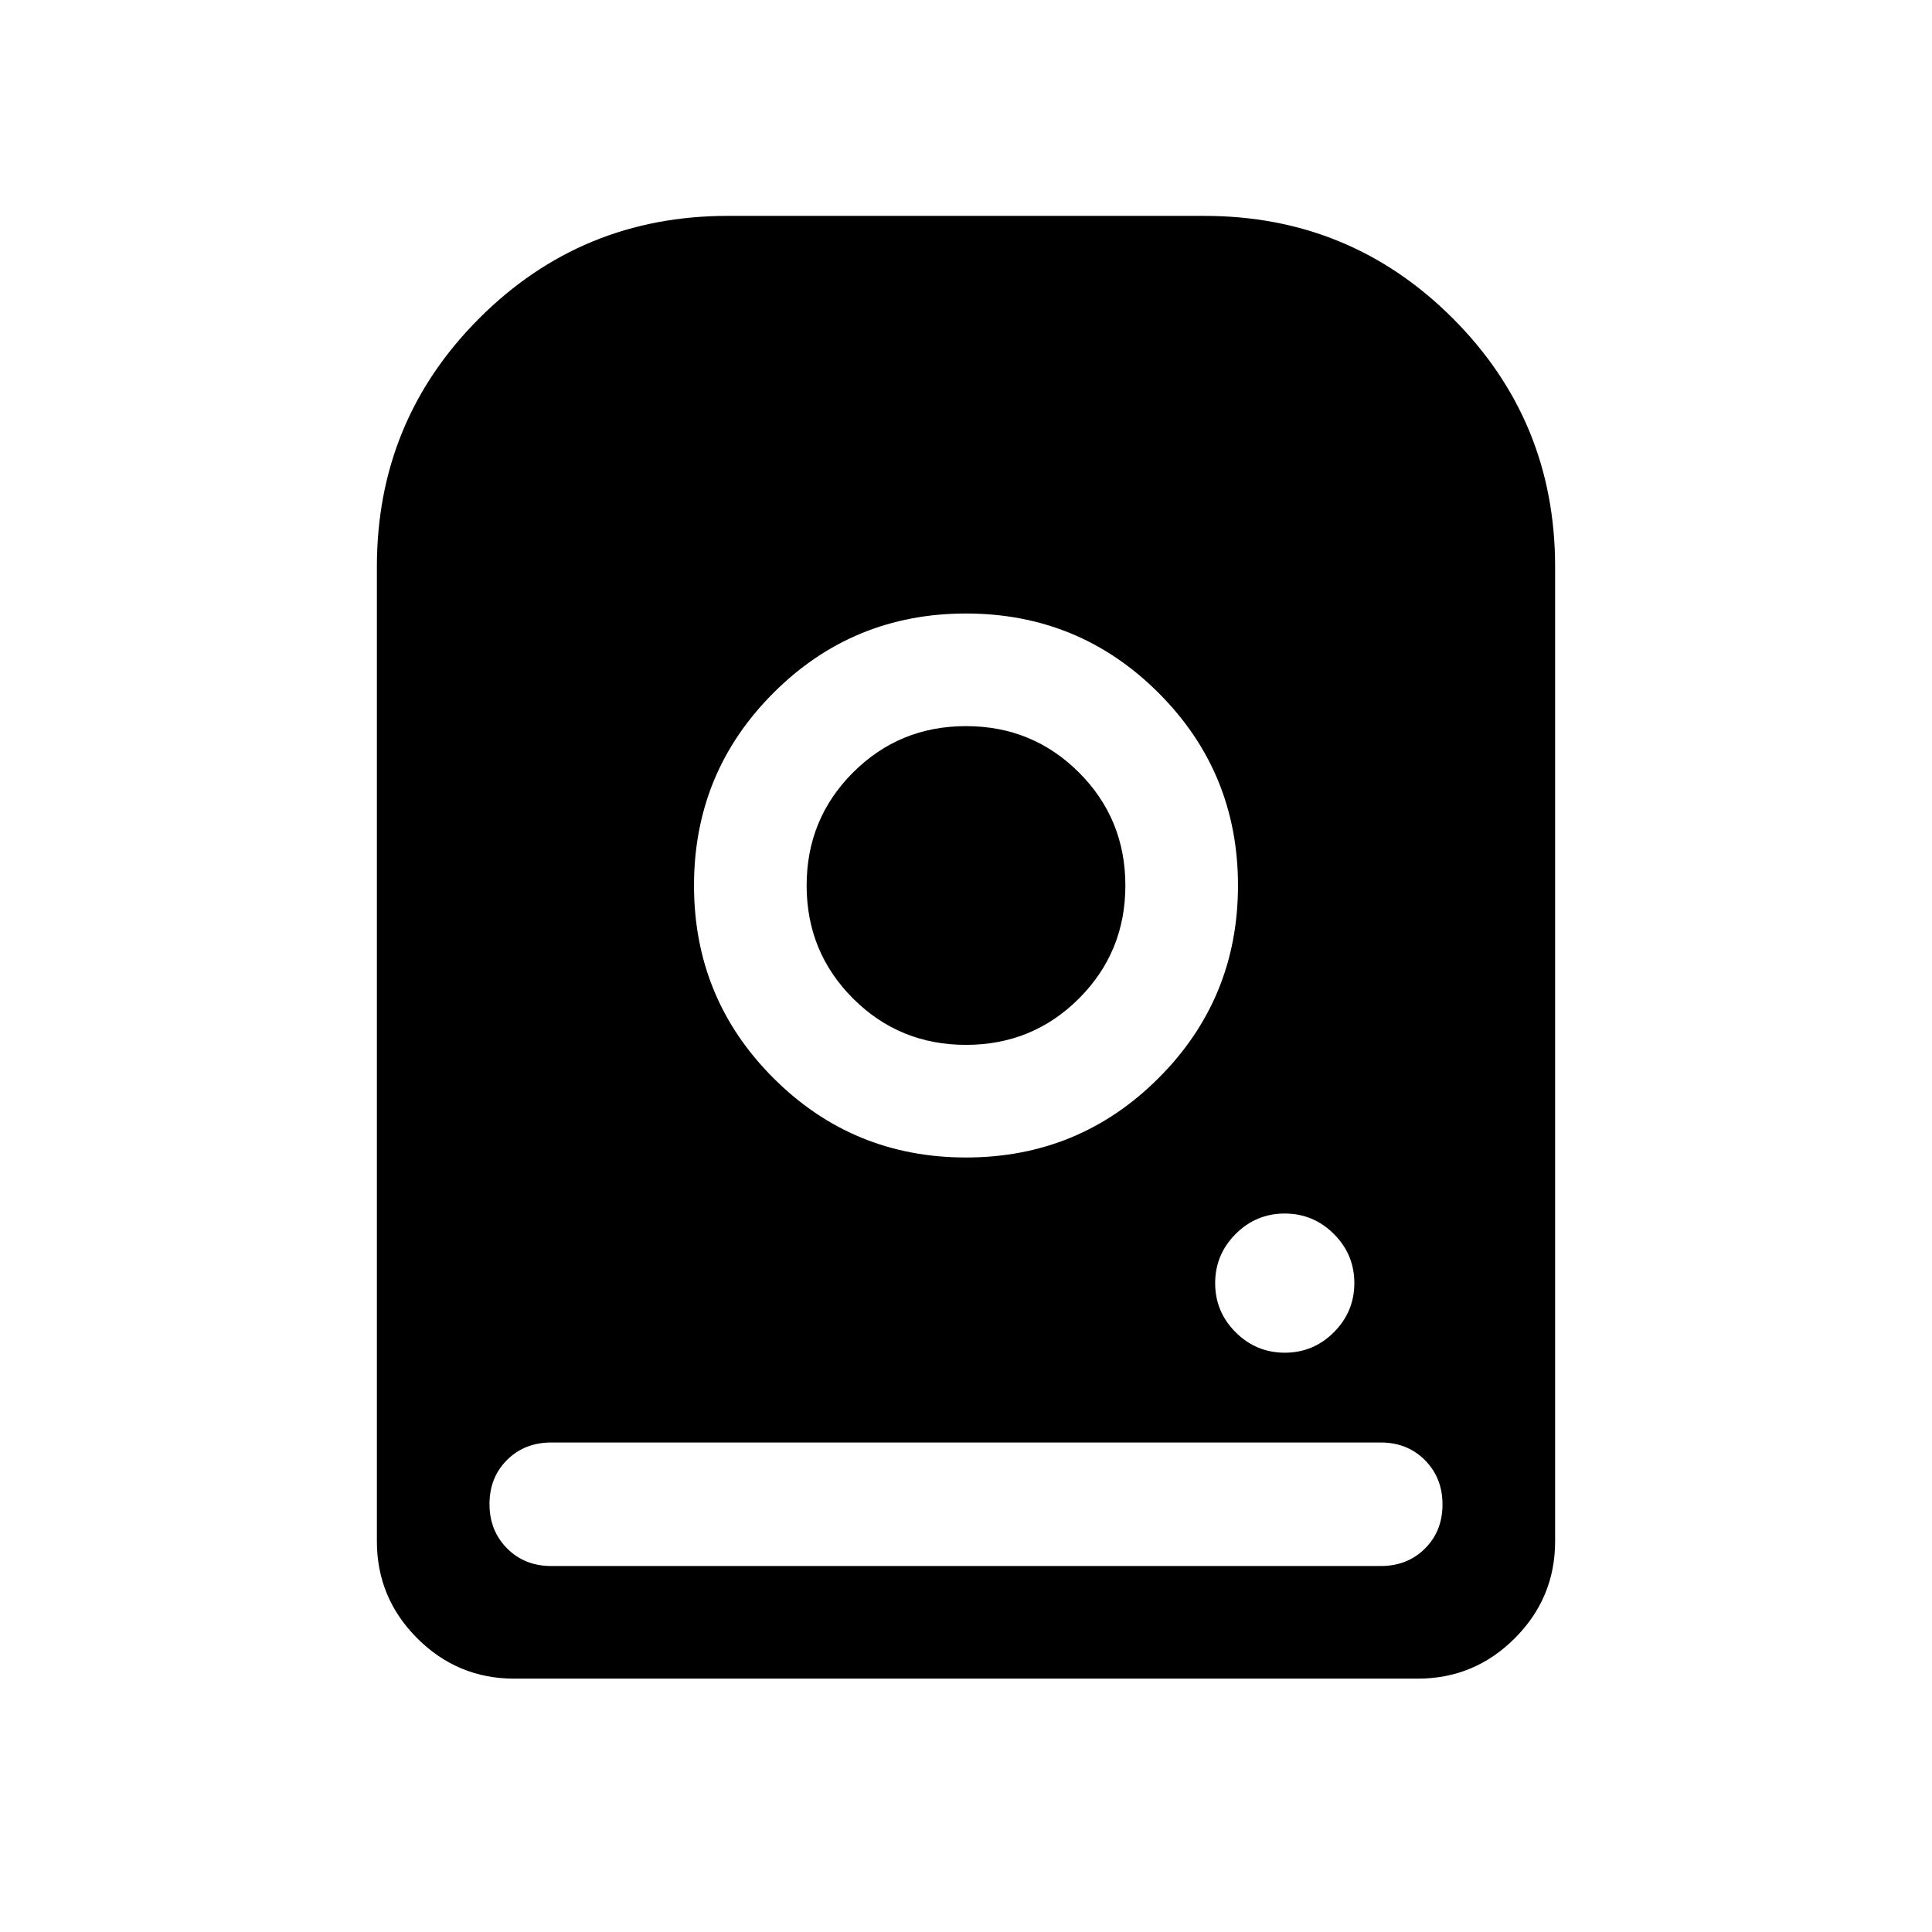 <svg xmlns="http://www.w3.org/2000/svg" height="24" viewBox="0 -960 960 960" width="24"><path d="M480-655.15q-56.23 0-95.69 39.46T344.85-520q0 56.23 39.46 95.69T480-384.85q56.23 0 95.69-39.46T615.15-520q0-56.23-39.46-95.69T480-655.15Zm0 214.34q-33.08 0-56.14-23.05-23.05-23.06-23.05-56.14t23.05-56.14q23.06-23.05 56.14-23.05t56.14 23.05q23.05 23.06 23.05 56.14t-23.05 56.14q-23.06 23.05-56.14 23.05Zm158.41 152.96q14.24 0 24.4-10.18 10.15-10.18 10.15-24.42 0-14.24-10.18-24.4Q652.6-357 638.36-357q-14.24 0-24.4 10.18-10.15 10.18-10.15 24.42 0 14.25 10.18 24.4 10.18 10.15 24.42 10.15Zm-451.14 93.69v-484.22q0-72.58 50.88-123.47 50.89-50.88 123.47-50.88h236.76q72.58 0 123.47 50.88 50.88 50.89 50.88 123.47v484.22q0 28.17-20.05 48.22-20.06 20.05-48.22 20.05H255.54q-28.16 0-48.22-20.05-20.05-20.05-20.05-48.22Zm86.65 12.31h412.16q13.26 0 21.98-8.68 8.71-8.68 8.71-21.9 0-13.22-8.71-22.01-8.72-8.79-21.98-8.79H273.92q-13.26 0-21.98 8.68-8.71 8.69-8.71 21.91t8.71 22q8.72 8.79 21.98 8.79Z"/></svg>